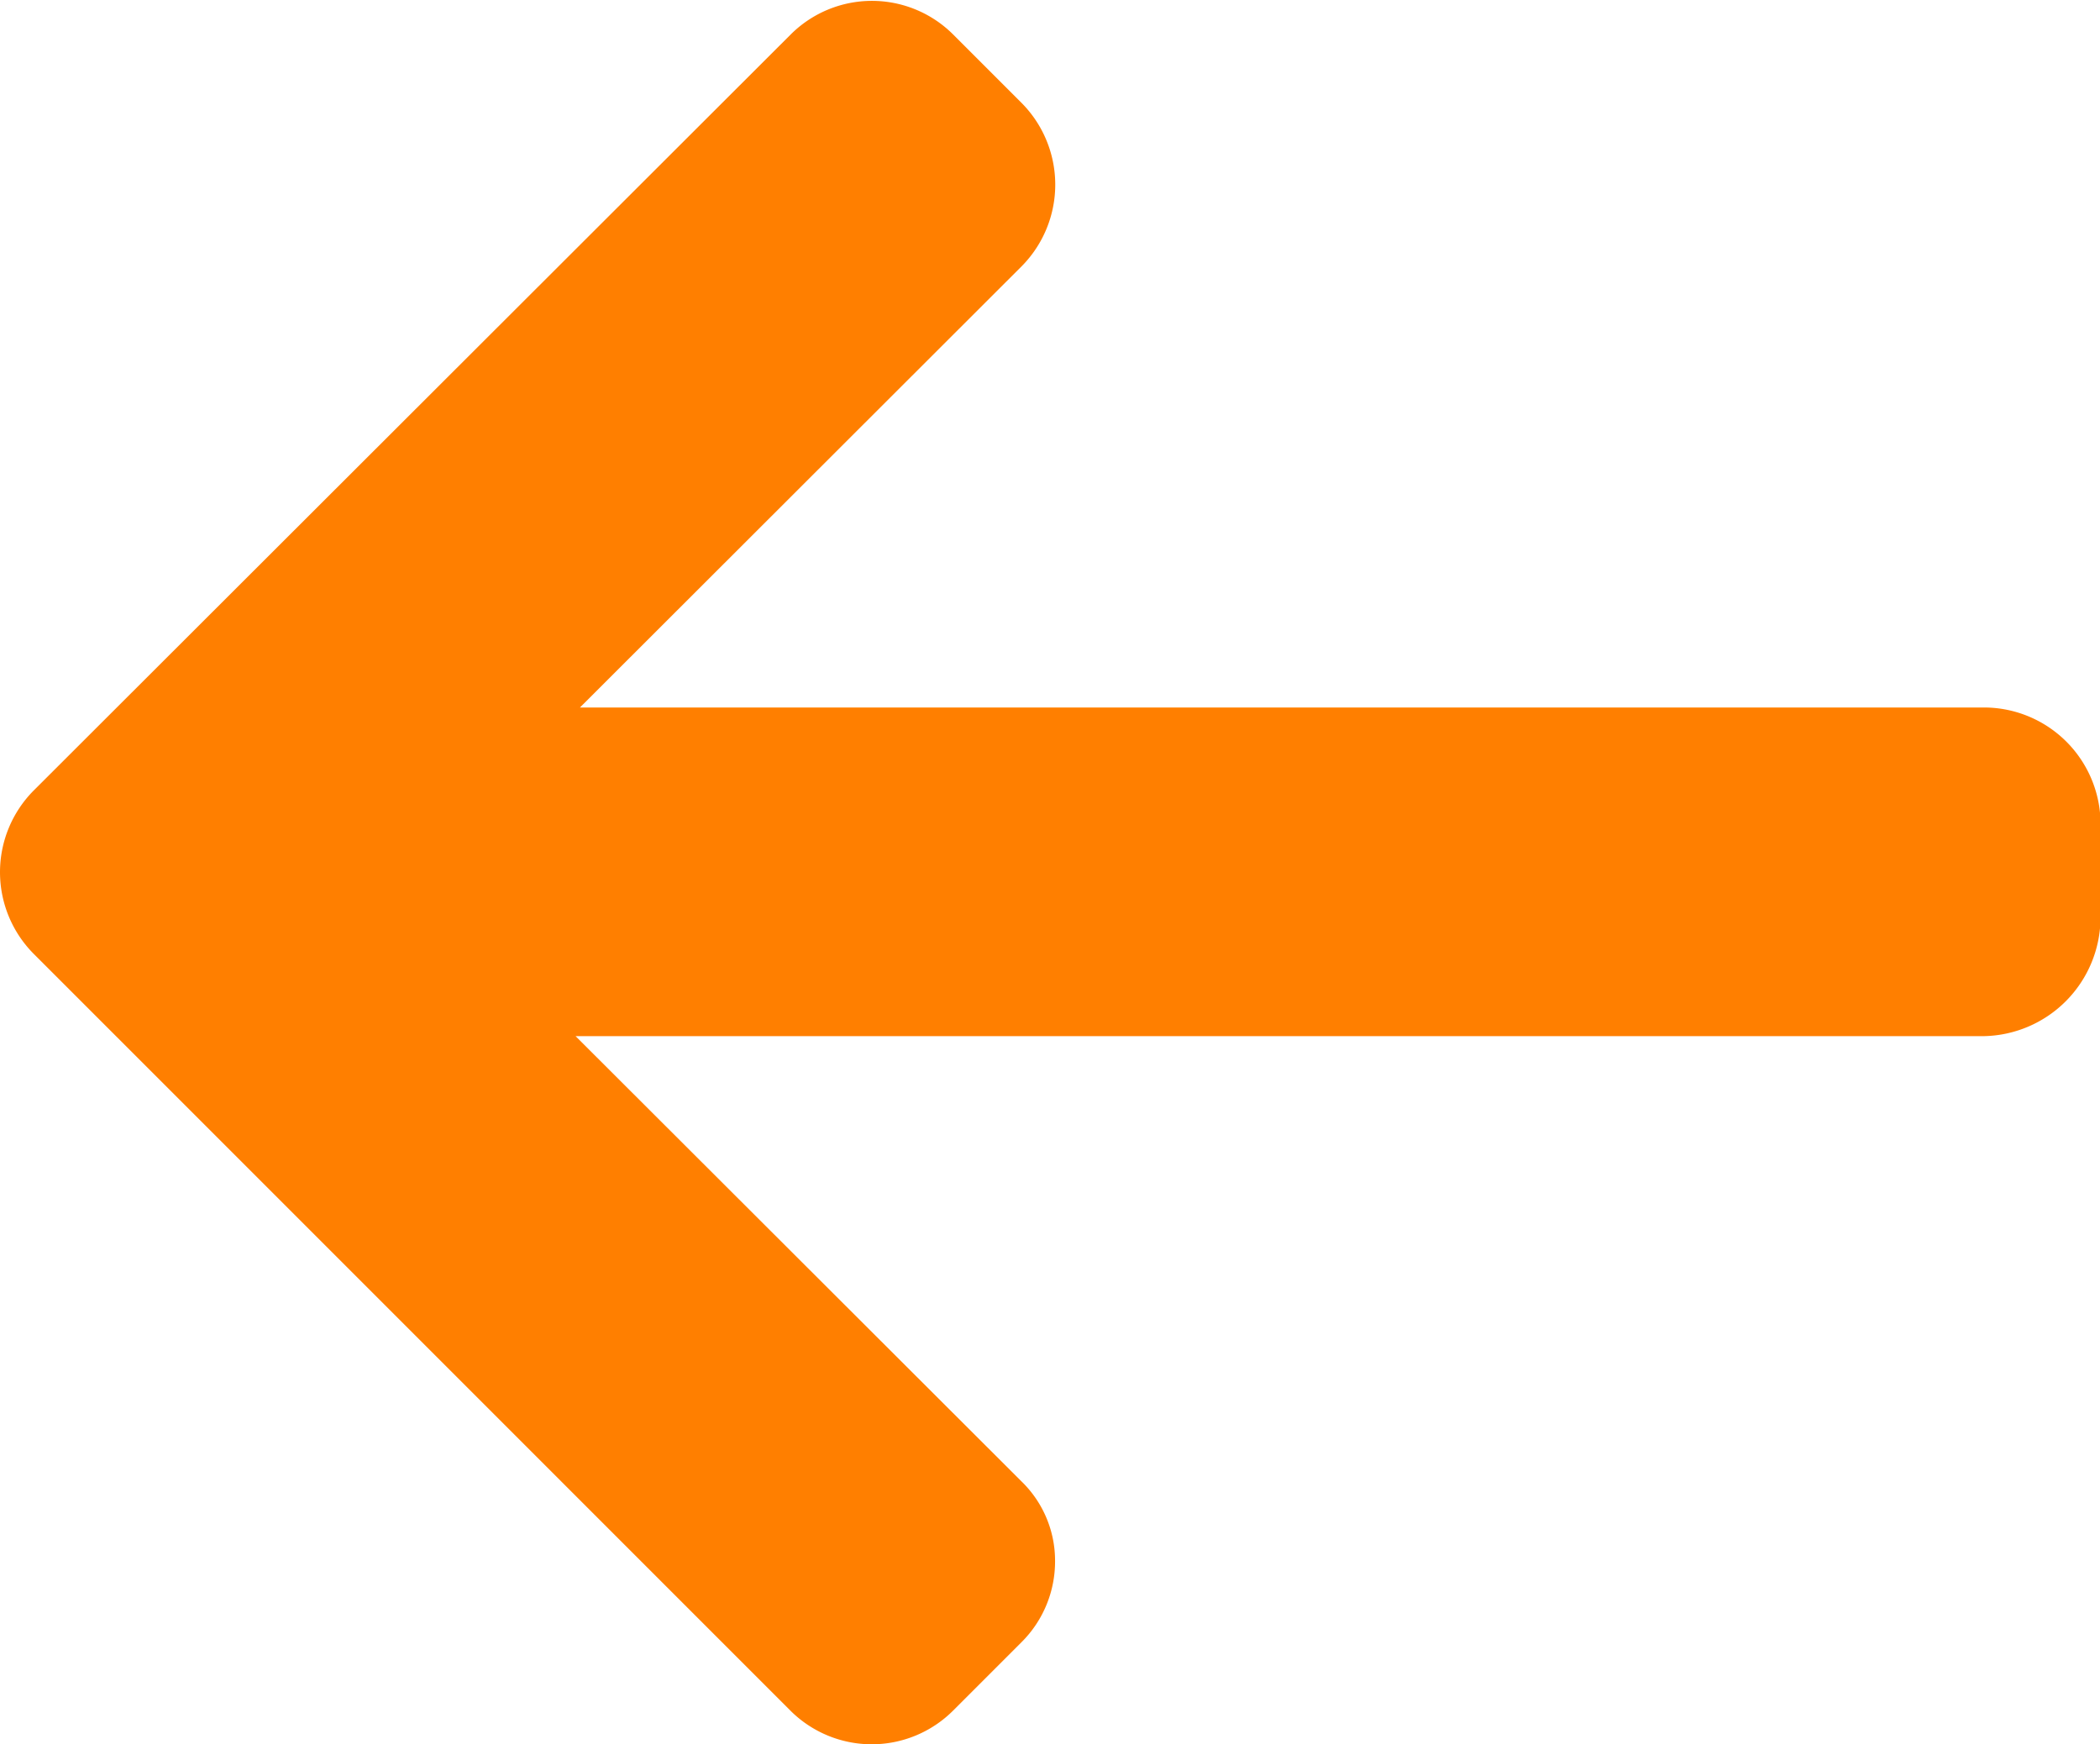 <svg id="Group_21" data-name="Group 21" xmlns="http://www.w3.org/2000/svg" width="12.04" height="10" viewBox="0 0 12.04 10">
  <path id="Path_71" data-name="Path 71" d="M11.363,45.73l.019,0H3.325L5.858,43.2a.665.665,0,0,0,0-.935l-.394-.394a.659.659,0,0,0-.93,0L.192,46.207a.664.664,0,0,0,0,.934l4.341,4.341a.66.66,0,0,0,.93,0l.394-.394a.652.652,0,0,0,.192-.465.633.633,0,0,0-.192-.456L3.3,47.614h8.075a.682.682,0,0,0,.668-.675v-.558A.669.669,0,0,0,11.363,45.73Z" transform="translate(0 -41.674)" fill="#ff7f00"/>
</svg>
